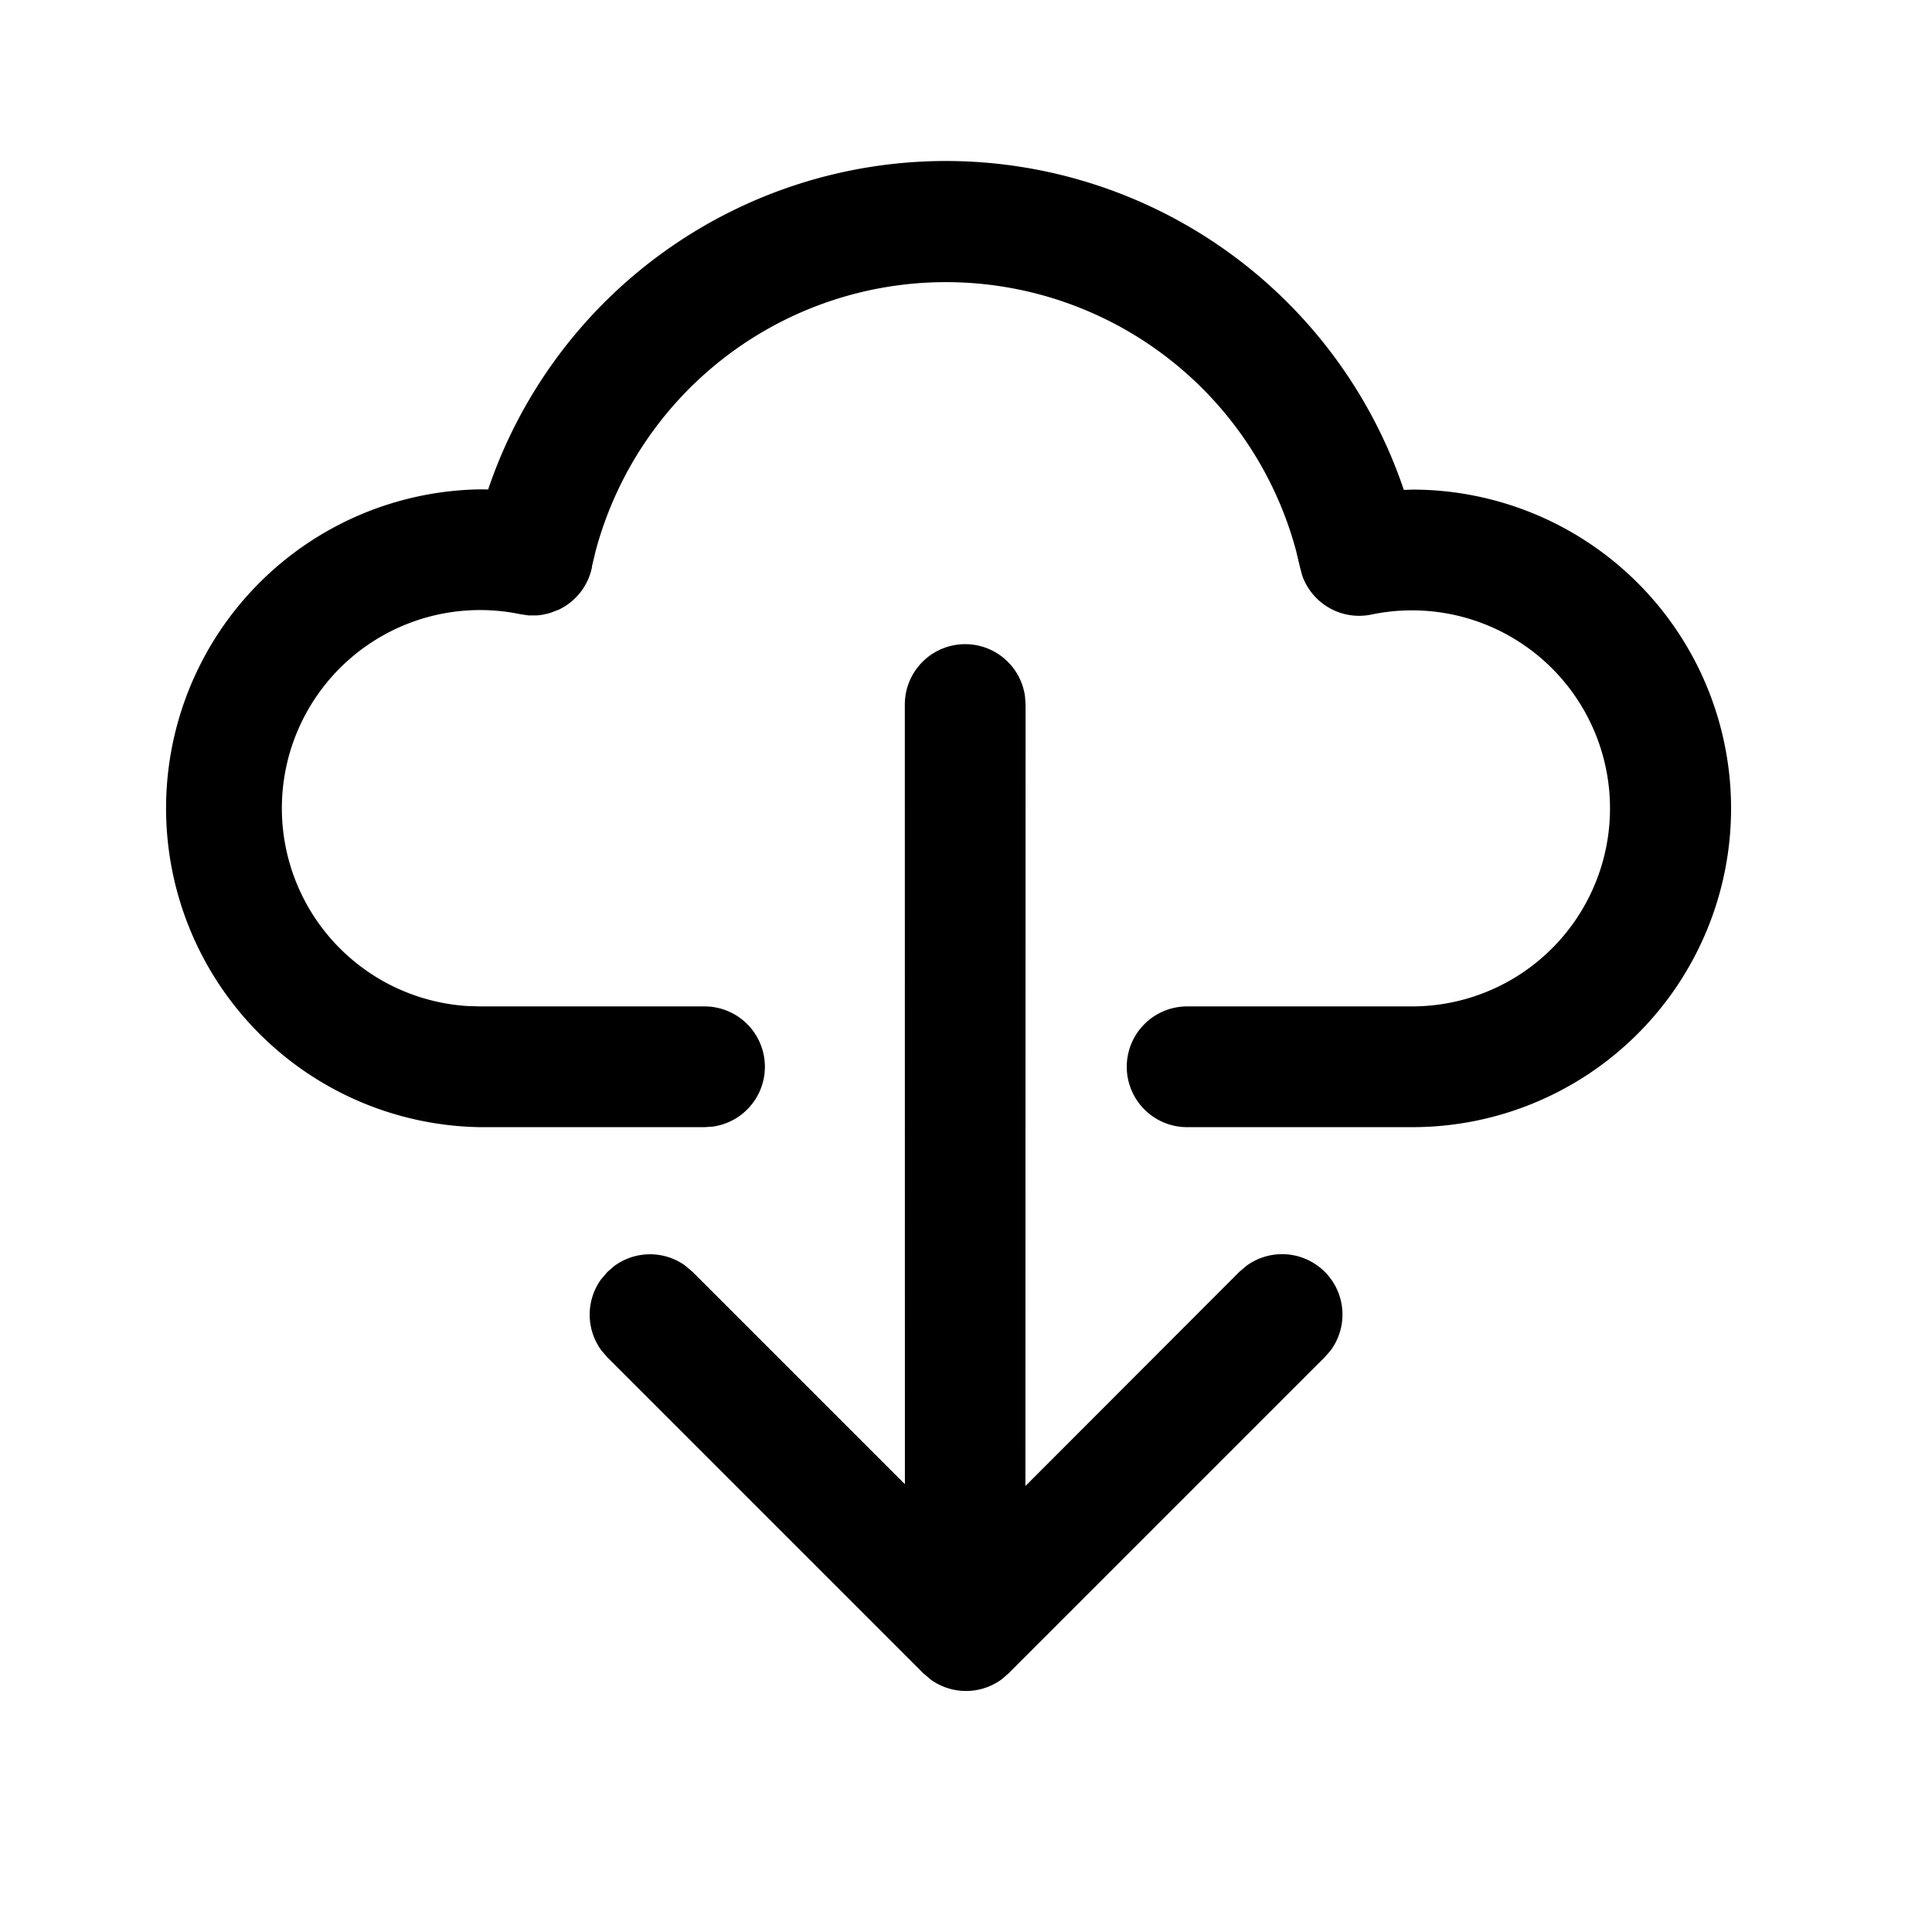 <svg viewBox="0 0 24 24" xmlns="http://www.w3.org/2000/svg"><path d="M11.99 8.002a.75.75 0 01.743.649l.007.101-.002 9.708 2.657-2.66.084-.072a.75.75 0 011.049 1.05l-.073.083-3.925 3.925-.084.073a.75.75 0 01-.882.007l-.094-.08-3.925-3.925-.073-.084a.75.75 0 01-.007-.882l.08-.094.084-.073a.75.75 0 01.882-.007l.094.08 2.636 2.636-.001-9.685a.75.75 0 01.75-.75zM11.75 2a6.005 6.005 0 015.689 4.086l.105-.004a3.96 3.96 0 010 7.92h-2.797a.75.75 0 010-1.5h2.797a2.46 2.46 0 10-.507-4.868.75.75 0 01-.86-.483l-.028-.104-.048-.203A4.504 4.504 0 007.4 6.842l-.045.187-.002.02a.749.749 0 01-.411.524l-.099.038-.041.012-.061.013a.64.64 0 01-.074.009h-.1l-.102-.015a2.462 2.462 0 10-.664 4.867l.162.005h2.79a.75.75 0 01.101 1.493l-.102.007h-2.79a3.962 3.962 0 010-7.923l.102.001A6.004 6.004 0 0111.75 2z" fill="currentColor" fill-rule="nonzero"/></svg>
